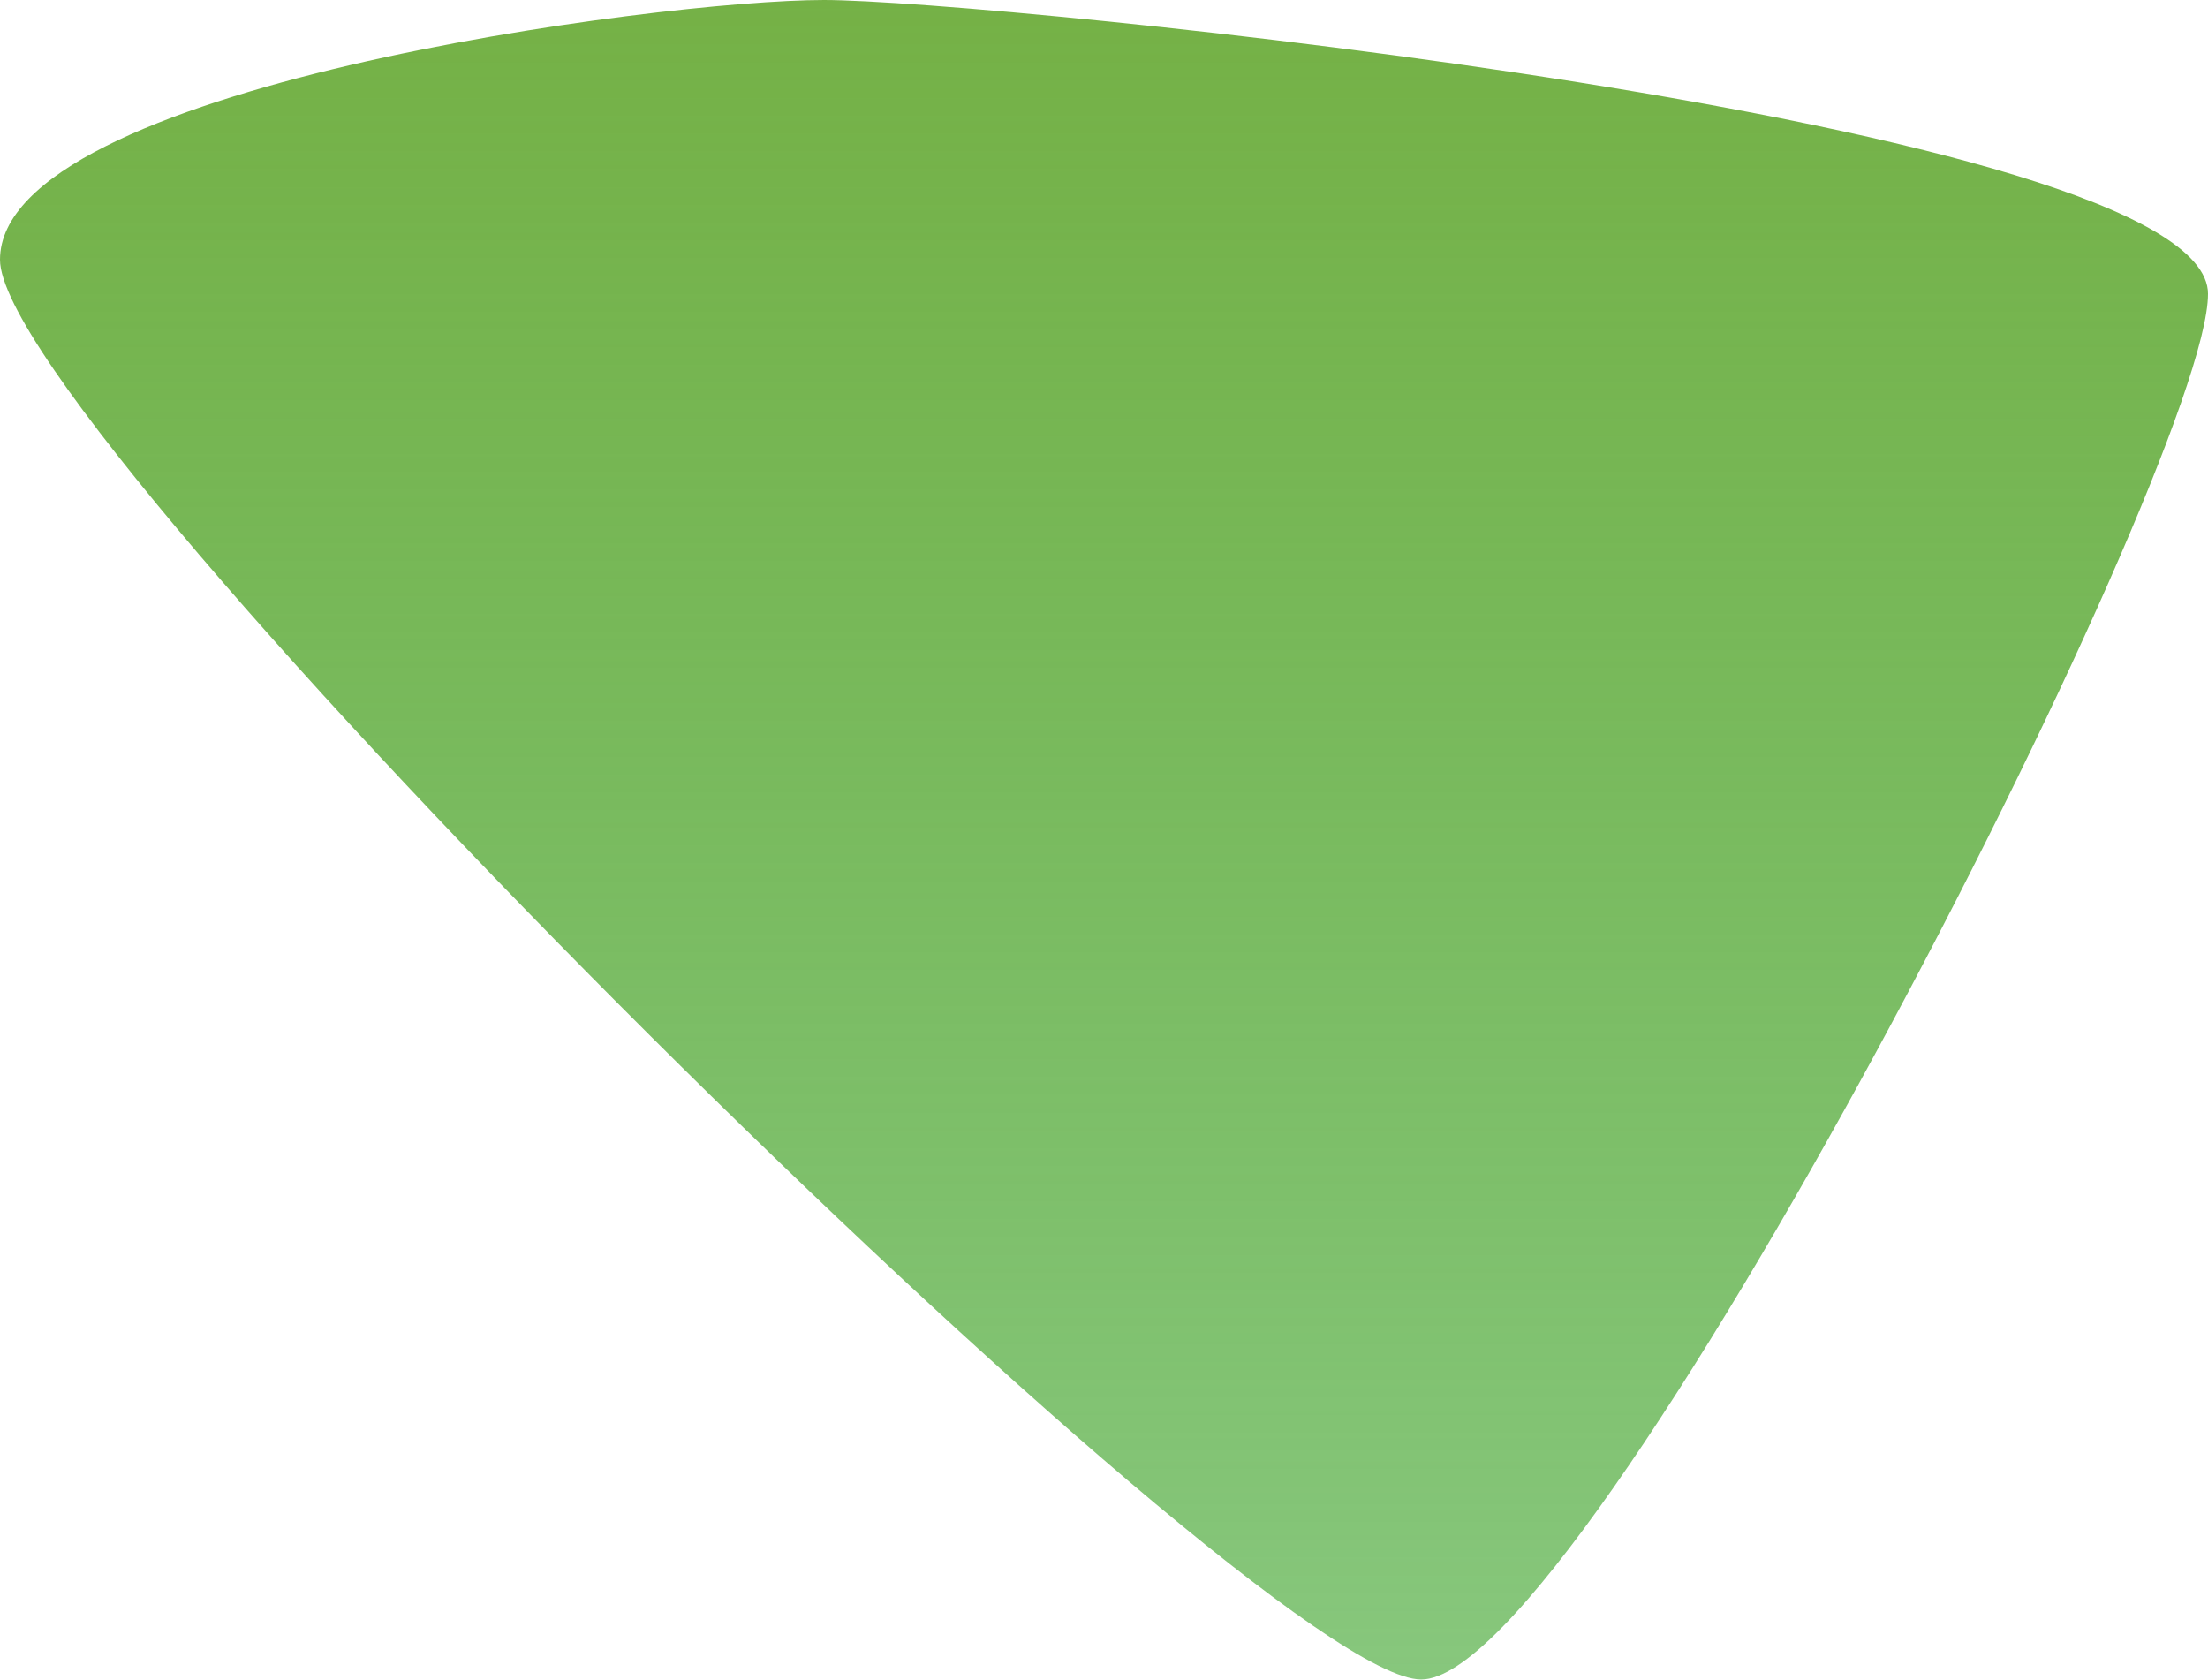 <svg width="1514" height="1152" viewBox="0 0 1514 1152" fill="none" xmlns="http://www.w3.org/2000/svg">
<path d="M1514 201.5C1514 319.859 1087.59 1151.5 974.5 1151.5C861.408 1151.5 0 296.399 0 178.04C0 59.681 451.908 0 565 0C678.092 0 1514 83.141 1514 201.5Z" fill="url(#paint0_linear)"/>
<defs>
<linearGradient id="paint0_linear" x1="757" y1="0" x2="757" y2="1151.5" gradientUnits="userSpaceOnUse">
<stop stop-color="#75B146"/>
<stop offset="1" stop-color="#41A630" stop-opacity="0.63"/>
</linearGradient>
</defs>
</svg>
